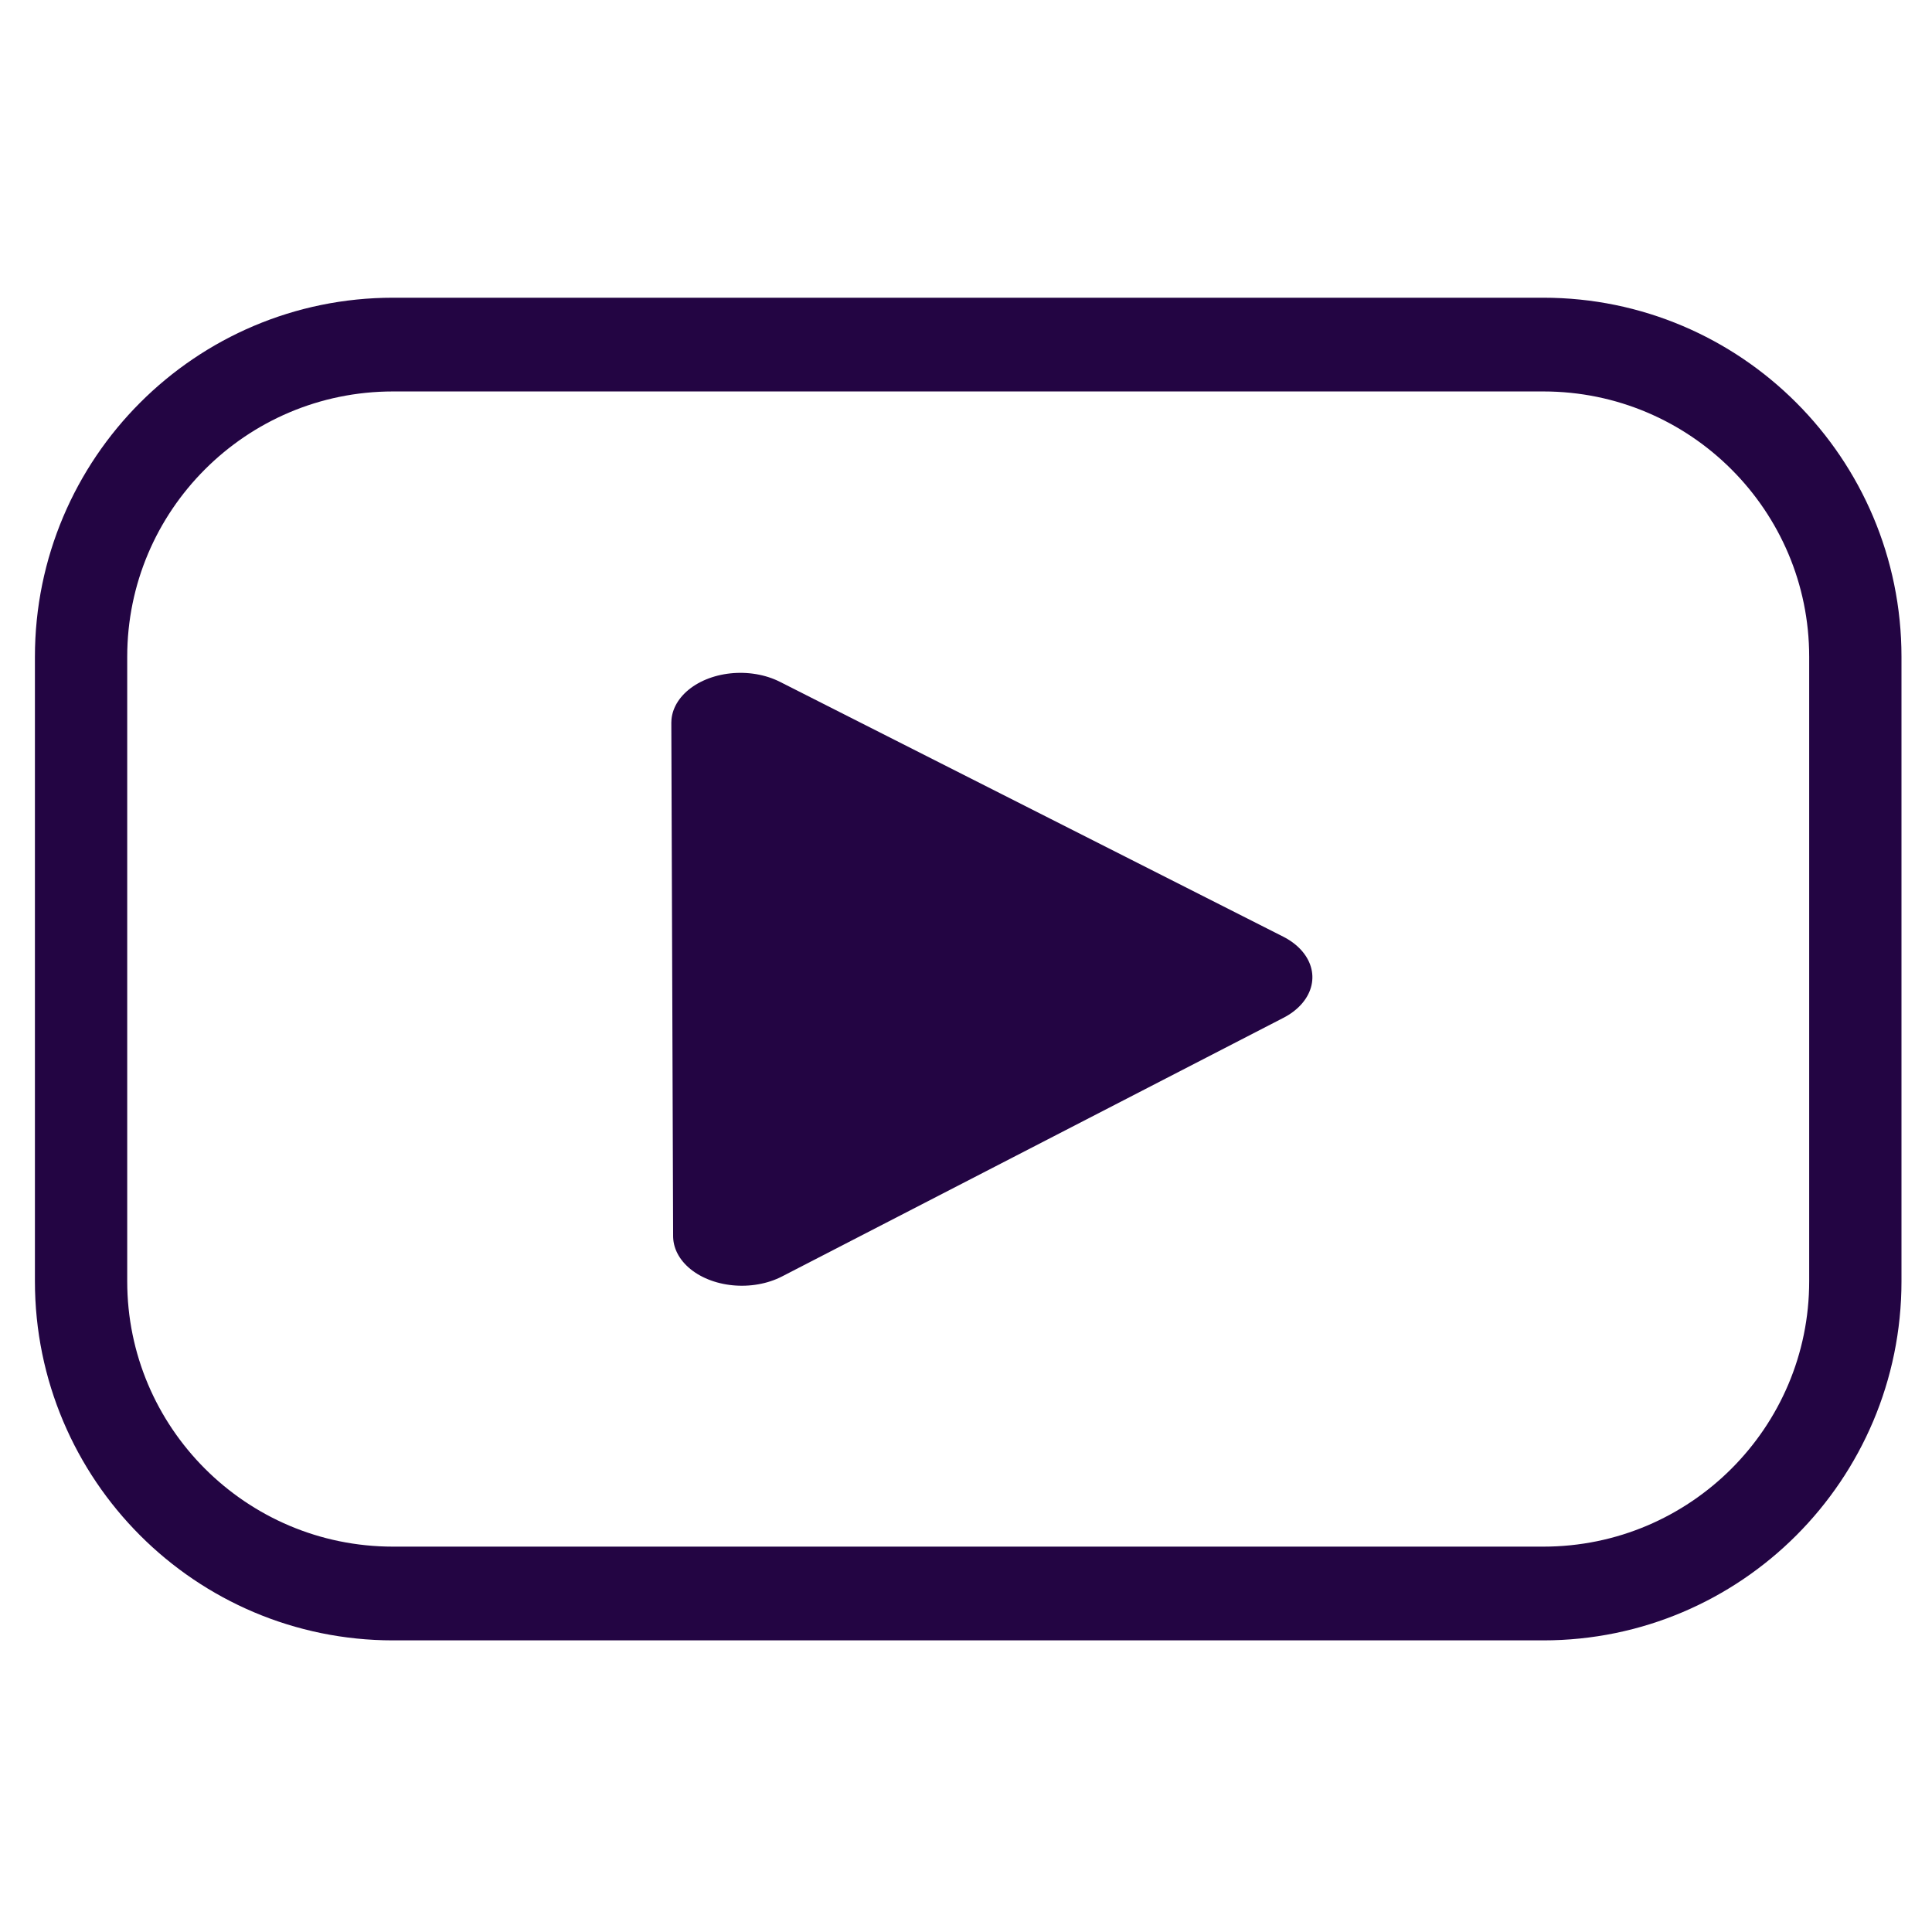 <?xml version="1.0" encoding="UTF-8" standalone="no"?>
<!DOCTYPE svg PUBLIC "-//W3C//DTD SVG 1.1//EN" "http://www.w3.org/Graphics/SVG/1.1/DTD/svg11.dtd">
<svg width="100%" height="100%" viewBox="0 0 556 556" version="1.1" xmlns="http://www.w3.org/2000/svg" xmlns:xlink="http://www.w3.org/1999/xlink" xml:space="preserve" xmlns:serif="http://www.serif.com/" style="fill-rule:evenodd;clip-rule:evenodd;stroke-linecap:round;stroke-linejoin:round;stroke-miterlimit:1.5;">
    <g transform="matrix(2.778,0,0,2.778,0,0)">
        <g transform="matrix(1.089,0,0,1.106,-7.853,-11.731)">
            <path d="M183.705,72.127C183.705,55.986 170.406,42.882 154.026,42.882L44.601,42.882C28.221,42.882 14.923,55.986 14.923,72.127L14.923,130.617C14.923,146.758 28.221,159.863 44.601,159.863L154.026,159.863C170.406,159.863 183.705,146.758 183.705,130.617L183.705,72.127Z" style="fill:rgb(238,59,37);fill-opacity:0;stroke:rgb(35,5,67);stroke-width:8.78px;"/>
        </g>
        <g transform="matrix(0.002,0.57,-0.79,0.003,182.82,44.827)">
            <path d="M98.628,68.611L145.283,134.477L51.973,134.477L98.628,68.611Z" style="fill:rgb(35,5,67);stroke:rgb(35,5,67);stroke-width:18.08px;"/>
        </g>
    </g>
</svg>
